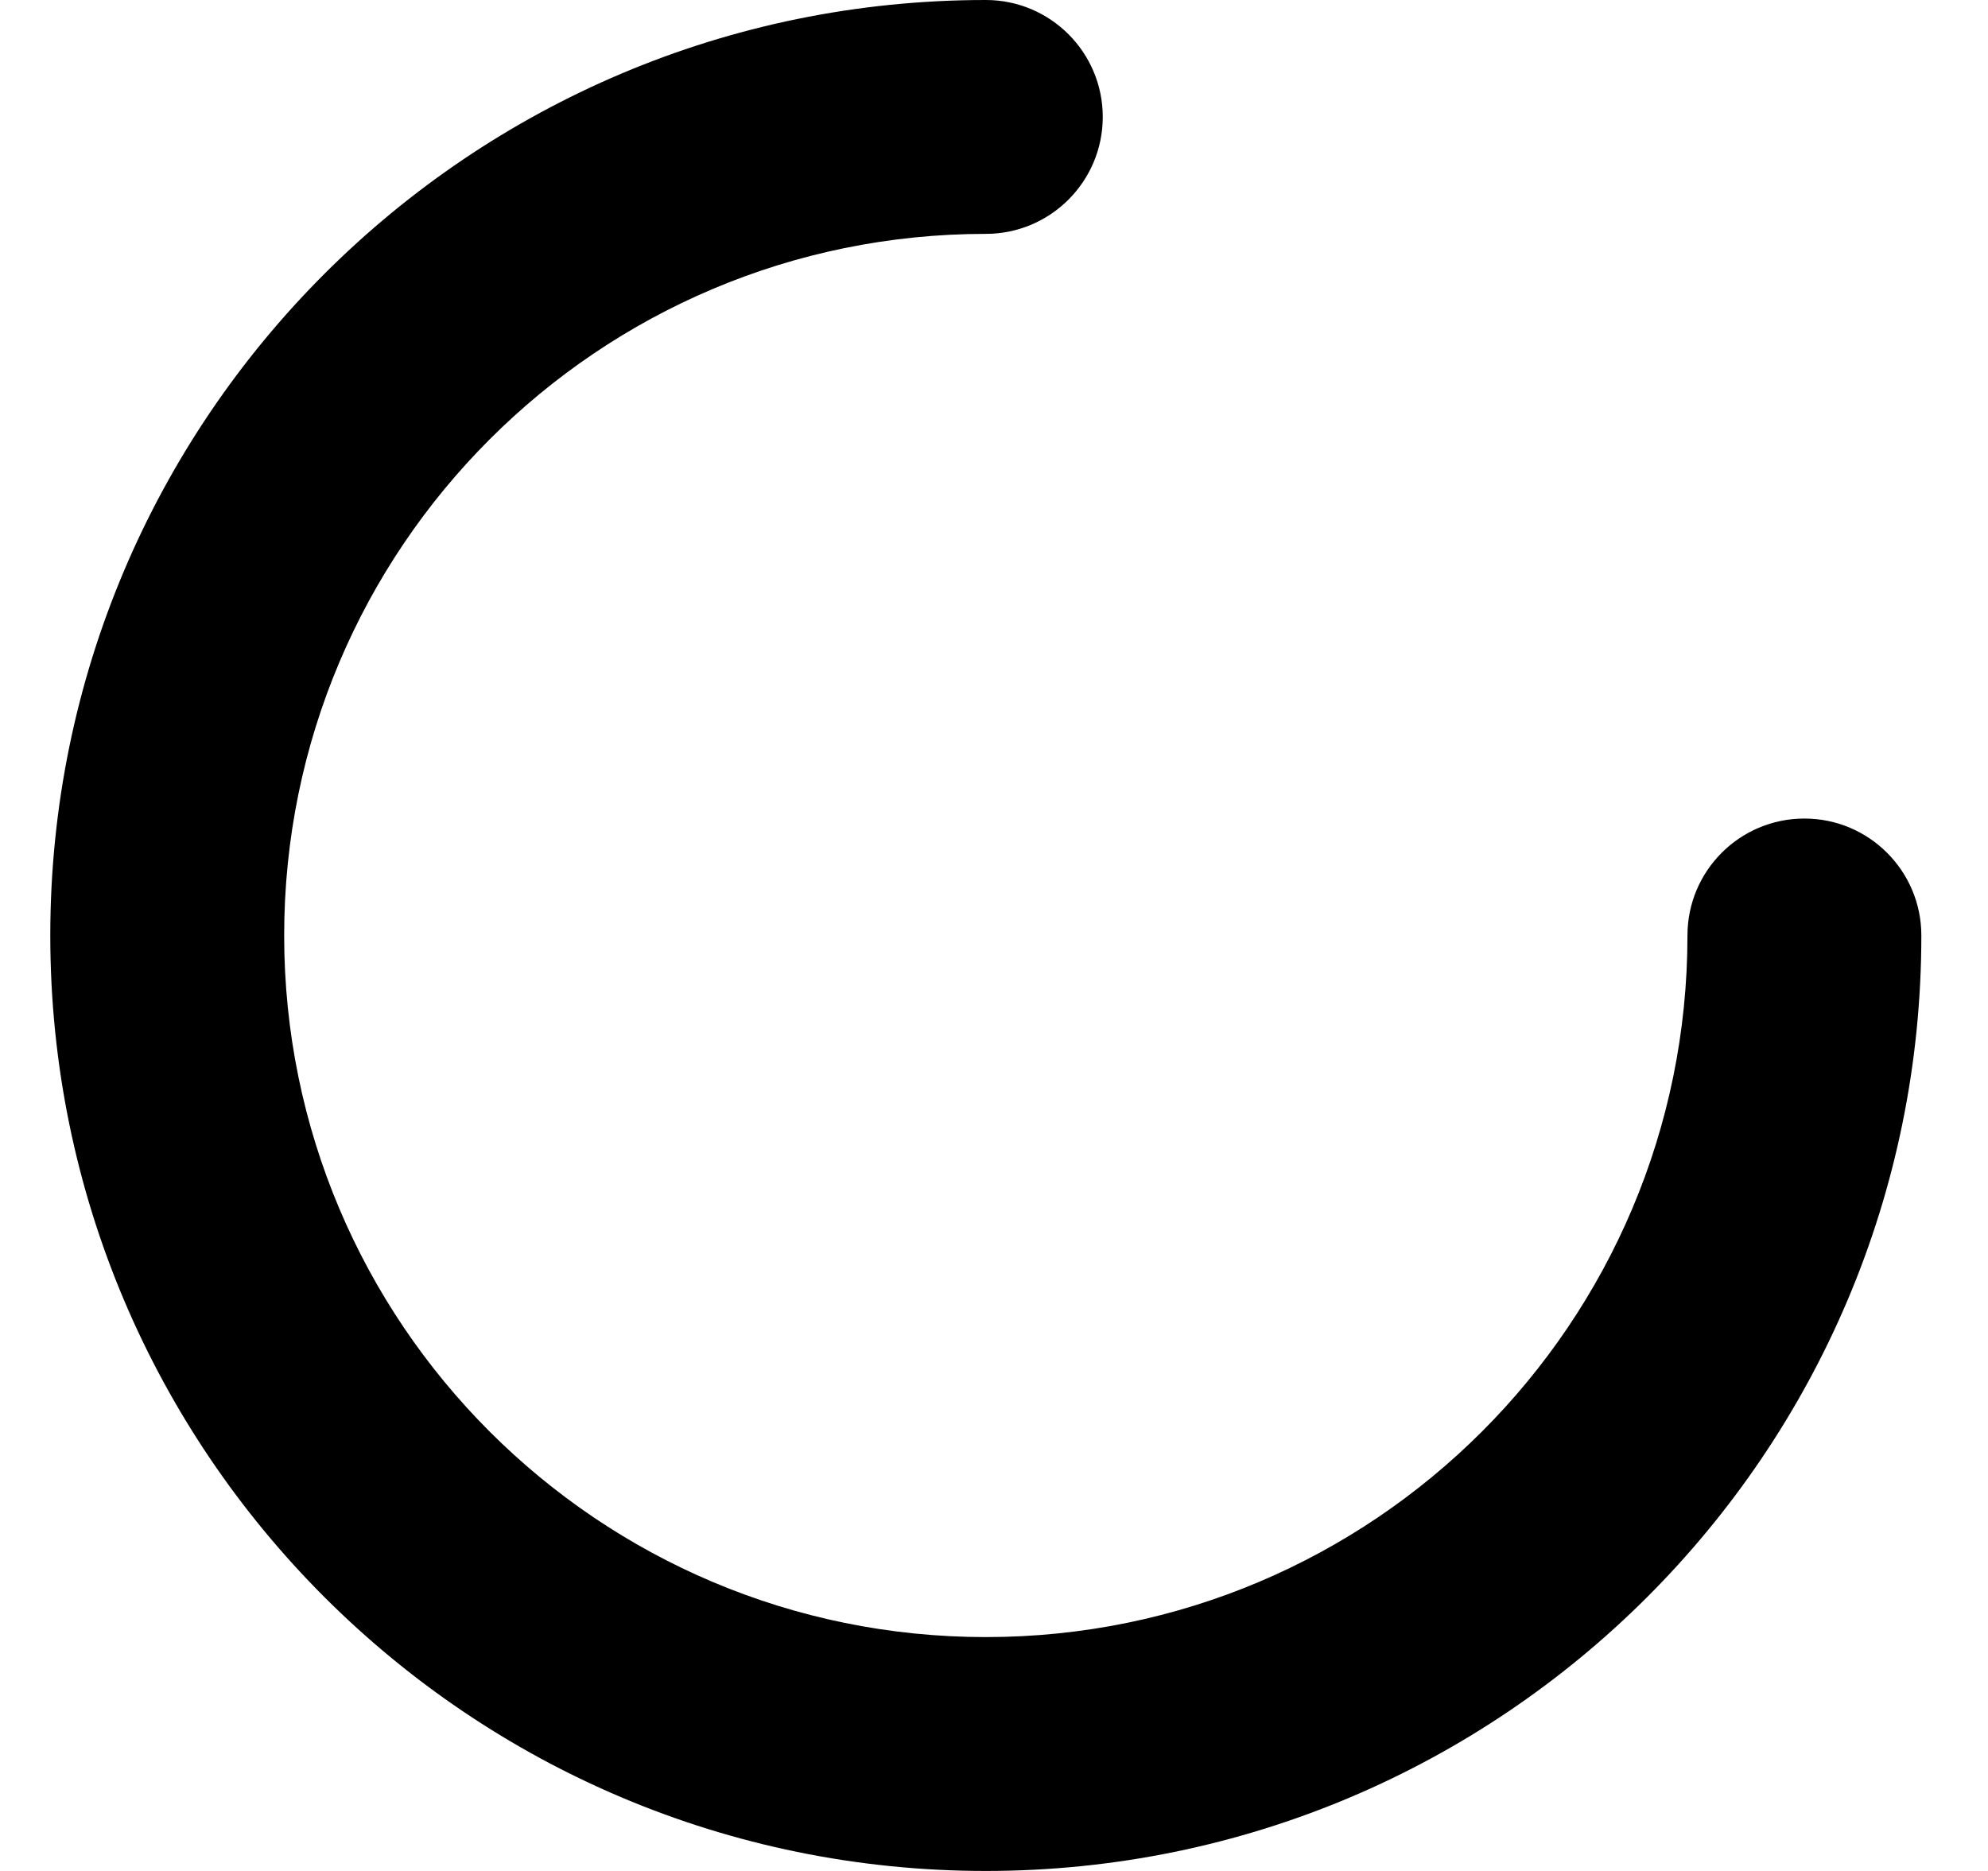 <svg width="17" height="16" viewBox="0 0 17 16" fill="0c5198" xmlns="http://www.w3.org/2000/svg">
    <path fill-rule="evenodd" clip-rule="evenodd" d="M8.43 2C5.116 2 2.43 4.686 2.43 8C2.43 11.314 5.116 14 8.43 14C11.743 14 14.43 11.314 14.43 8C14.43 7.448 14.877 7 15.43 7C15.982 7 16.43 7.448 16.43 8C16.43 12.418 12.848 16 8.43 16C4.011 16 0.43 12.418 0.43 8C0.43 3.582 4.011 0 8.43 0C8.982 0 9.43 0.448 9.43 1C9.43 1.552 8.982 2 8.43 2Z" />
</svg>